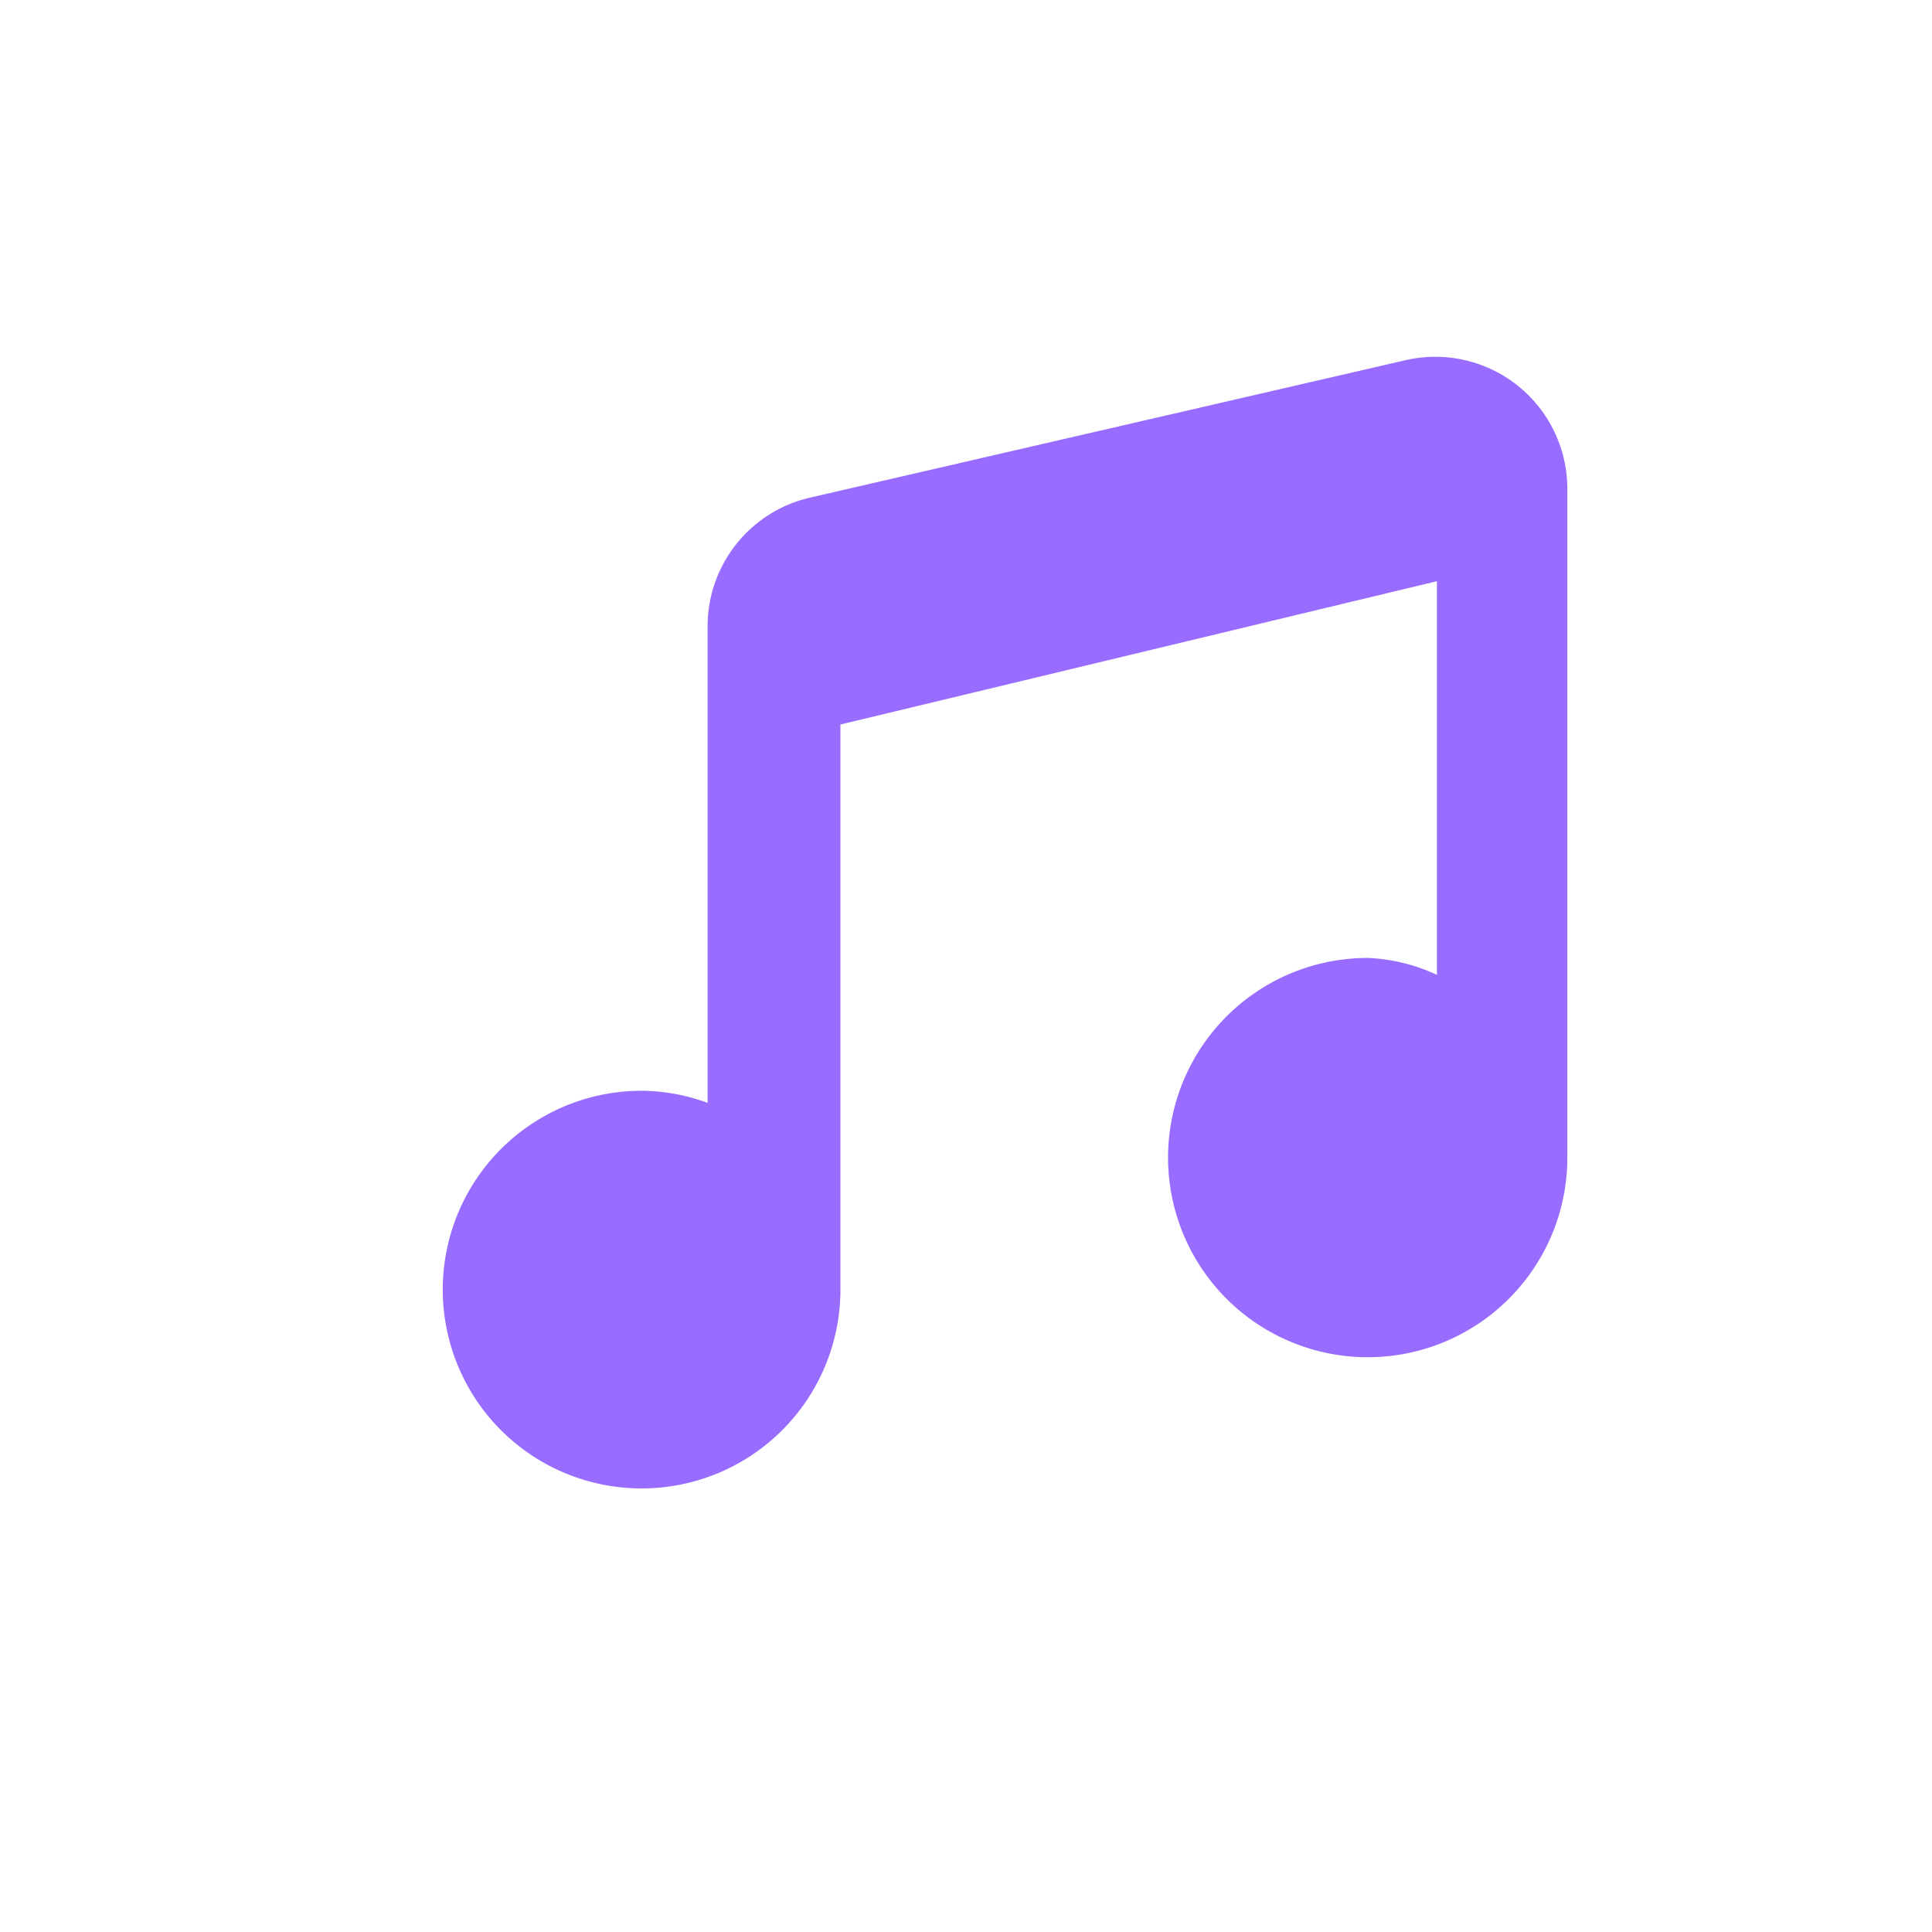 <svg xmlns="http://www.w3.org/2000/svg" viewBox="0 0 24 24"><defs><style>.cls-1{fill:#976cff;}</style></defs><title>Iconos</title><g id="Icono"><path class="cls-1" d="M17.48,4.47,10.07,6.18a1.64,1.64,0,0,0-1.28,1.6V13.7A2.44,2.44,0,0,0,8,13.55,2.47,2.47,0,1,0,10.44,16V9l7.41-1.78v4.89A2.26,2.26,0,0,0,17,11.9a2.48,2.48,0,1,0,2.47,2.48V6.07A1.64,1.64,0,0,0,17.48,4.47Z"/></g></svg>